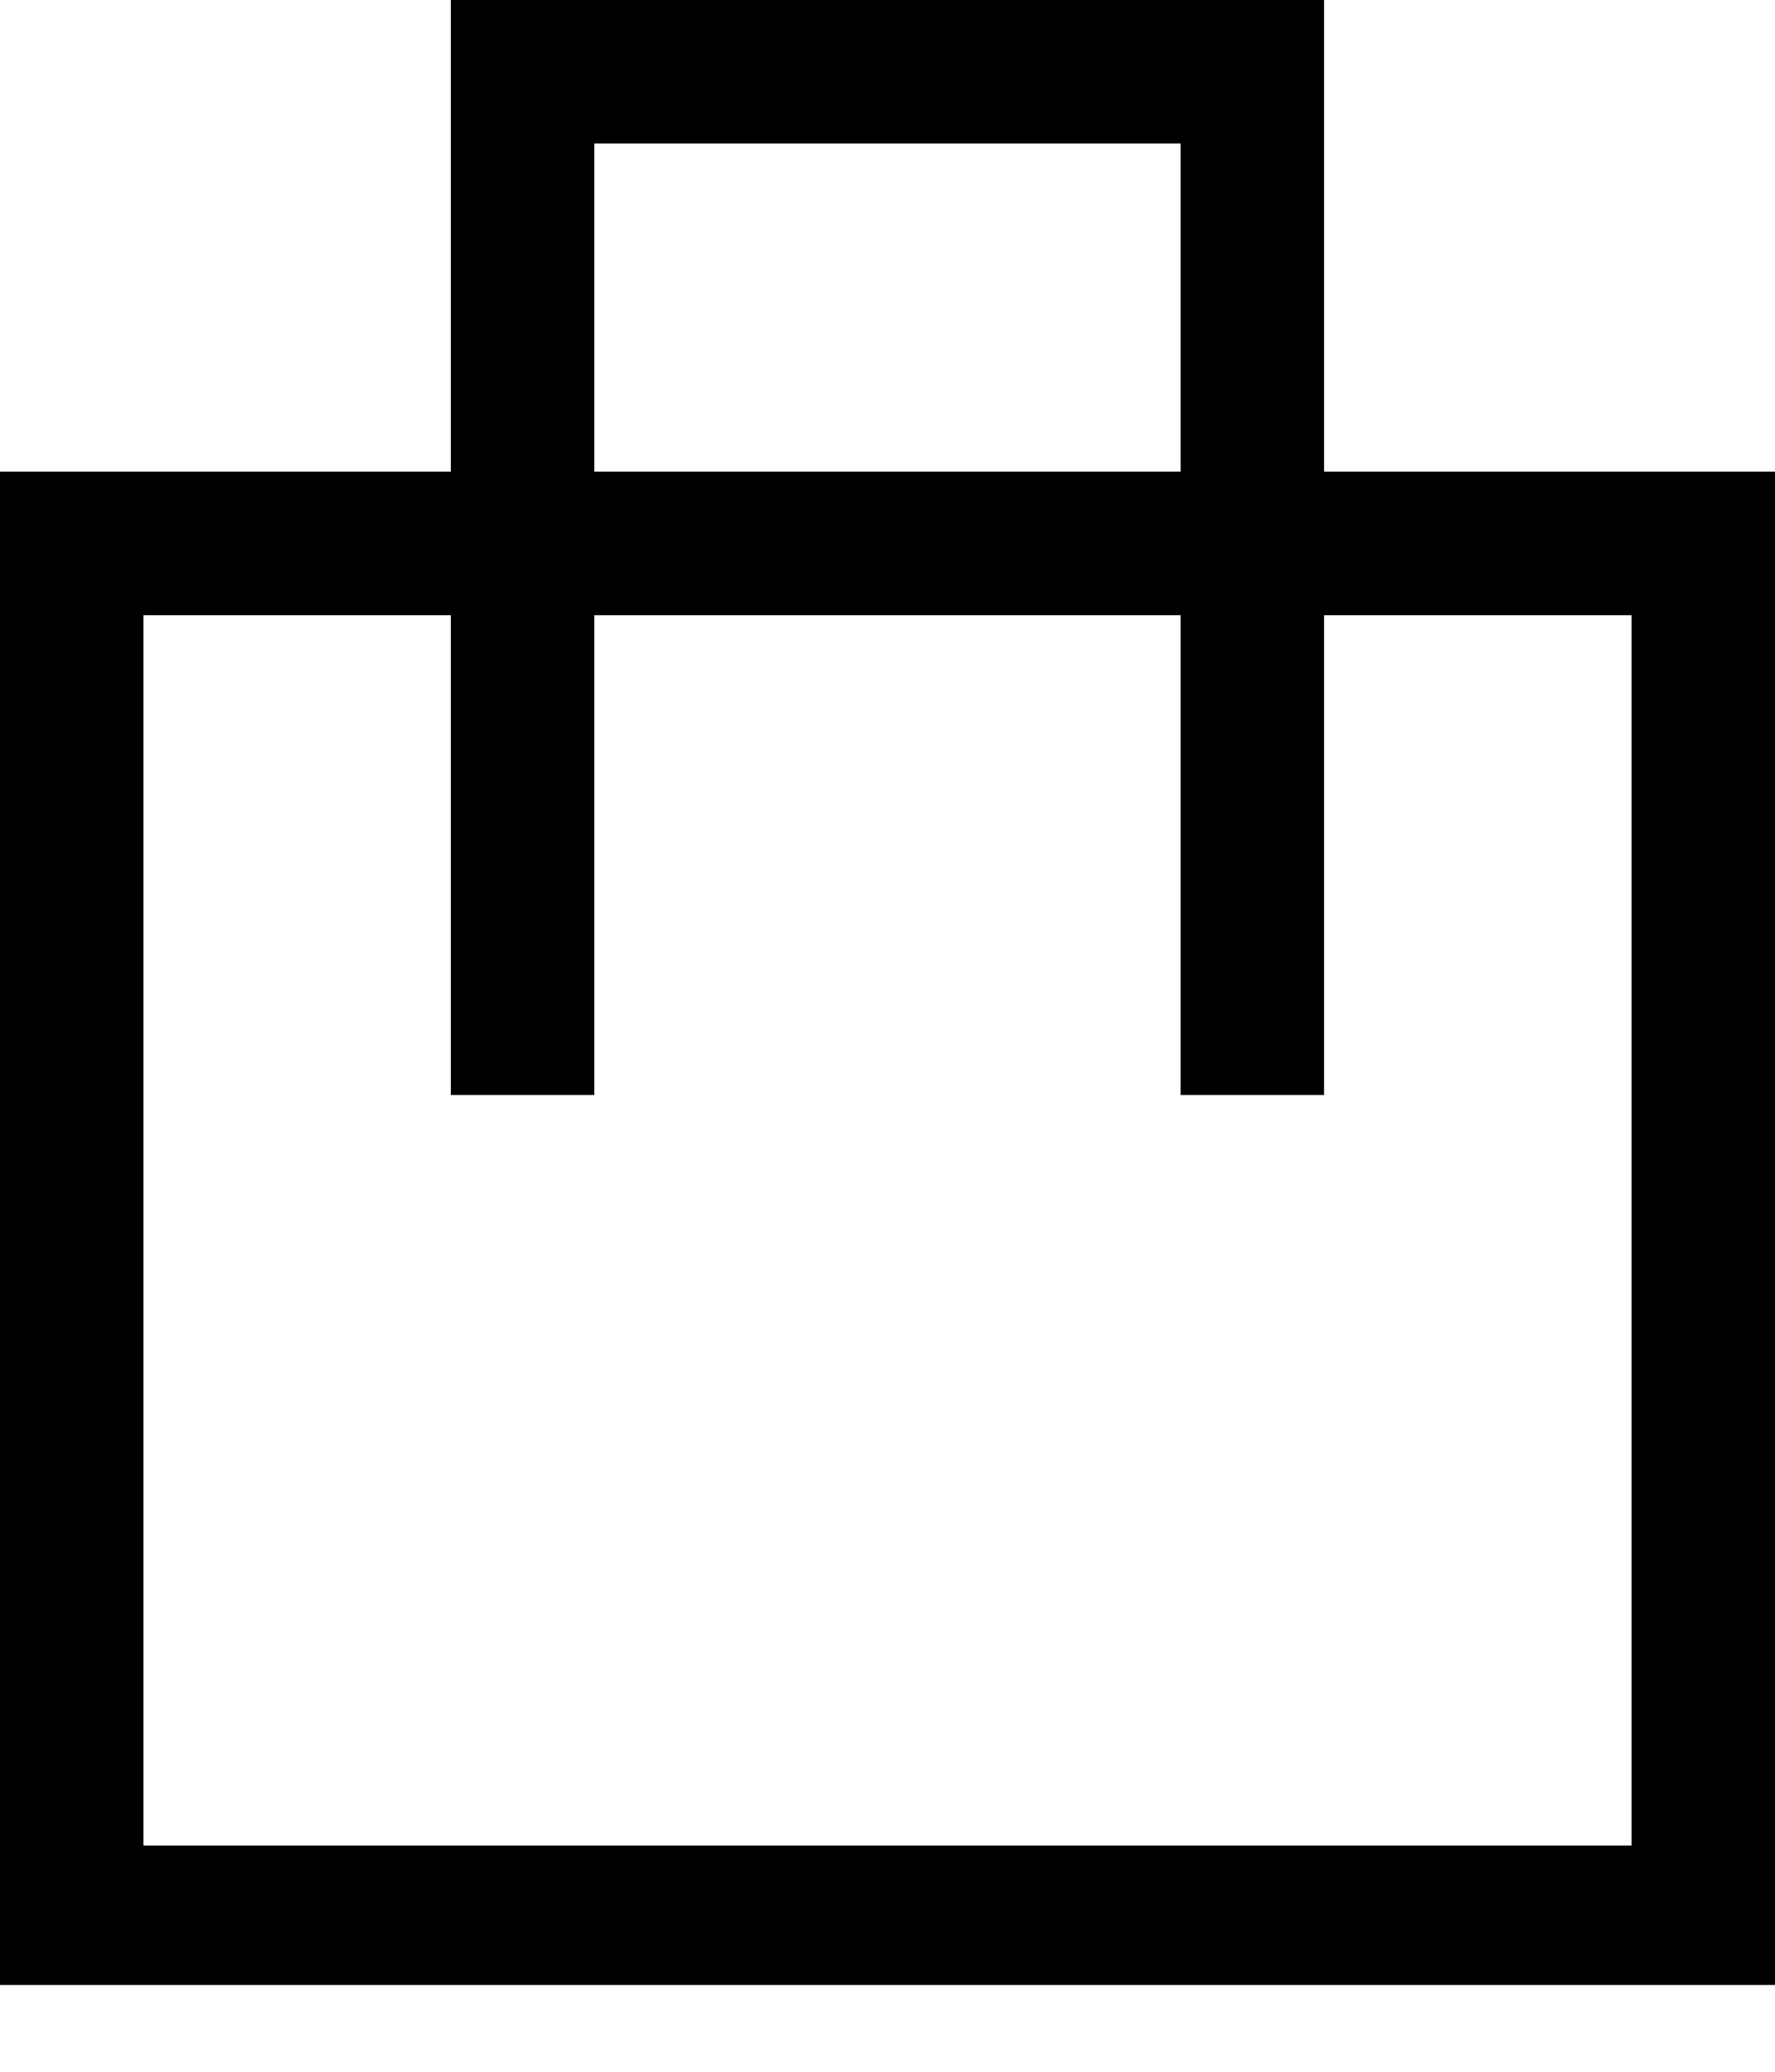 <svg width="18" height="21" viewBox="0 0 18 21" fill="none" xmlns="http://www.w3.org/2000/svg">
<g id="Cart2 icon Outline 1" clip-path="url(#clip0_33_172)">
<path id="Vector" d="M18 20.162H0V4.781H18V20.162ZM1.455 18.707H16.545V6.236H1.455V18.707Z" fill="black"/>
<path id="Vector_2" d="M13.427 11.099H11.972V1.455H6.027V11.099H4.572V0H13.427V11.099Z" fill="black"/>
</g>
<defs>
<clipPath id="clip0_33_172">
<rect width="18" height="20.12" fill="white"/>
</clipPath>
</defs>
</svg>
